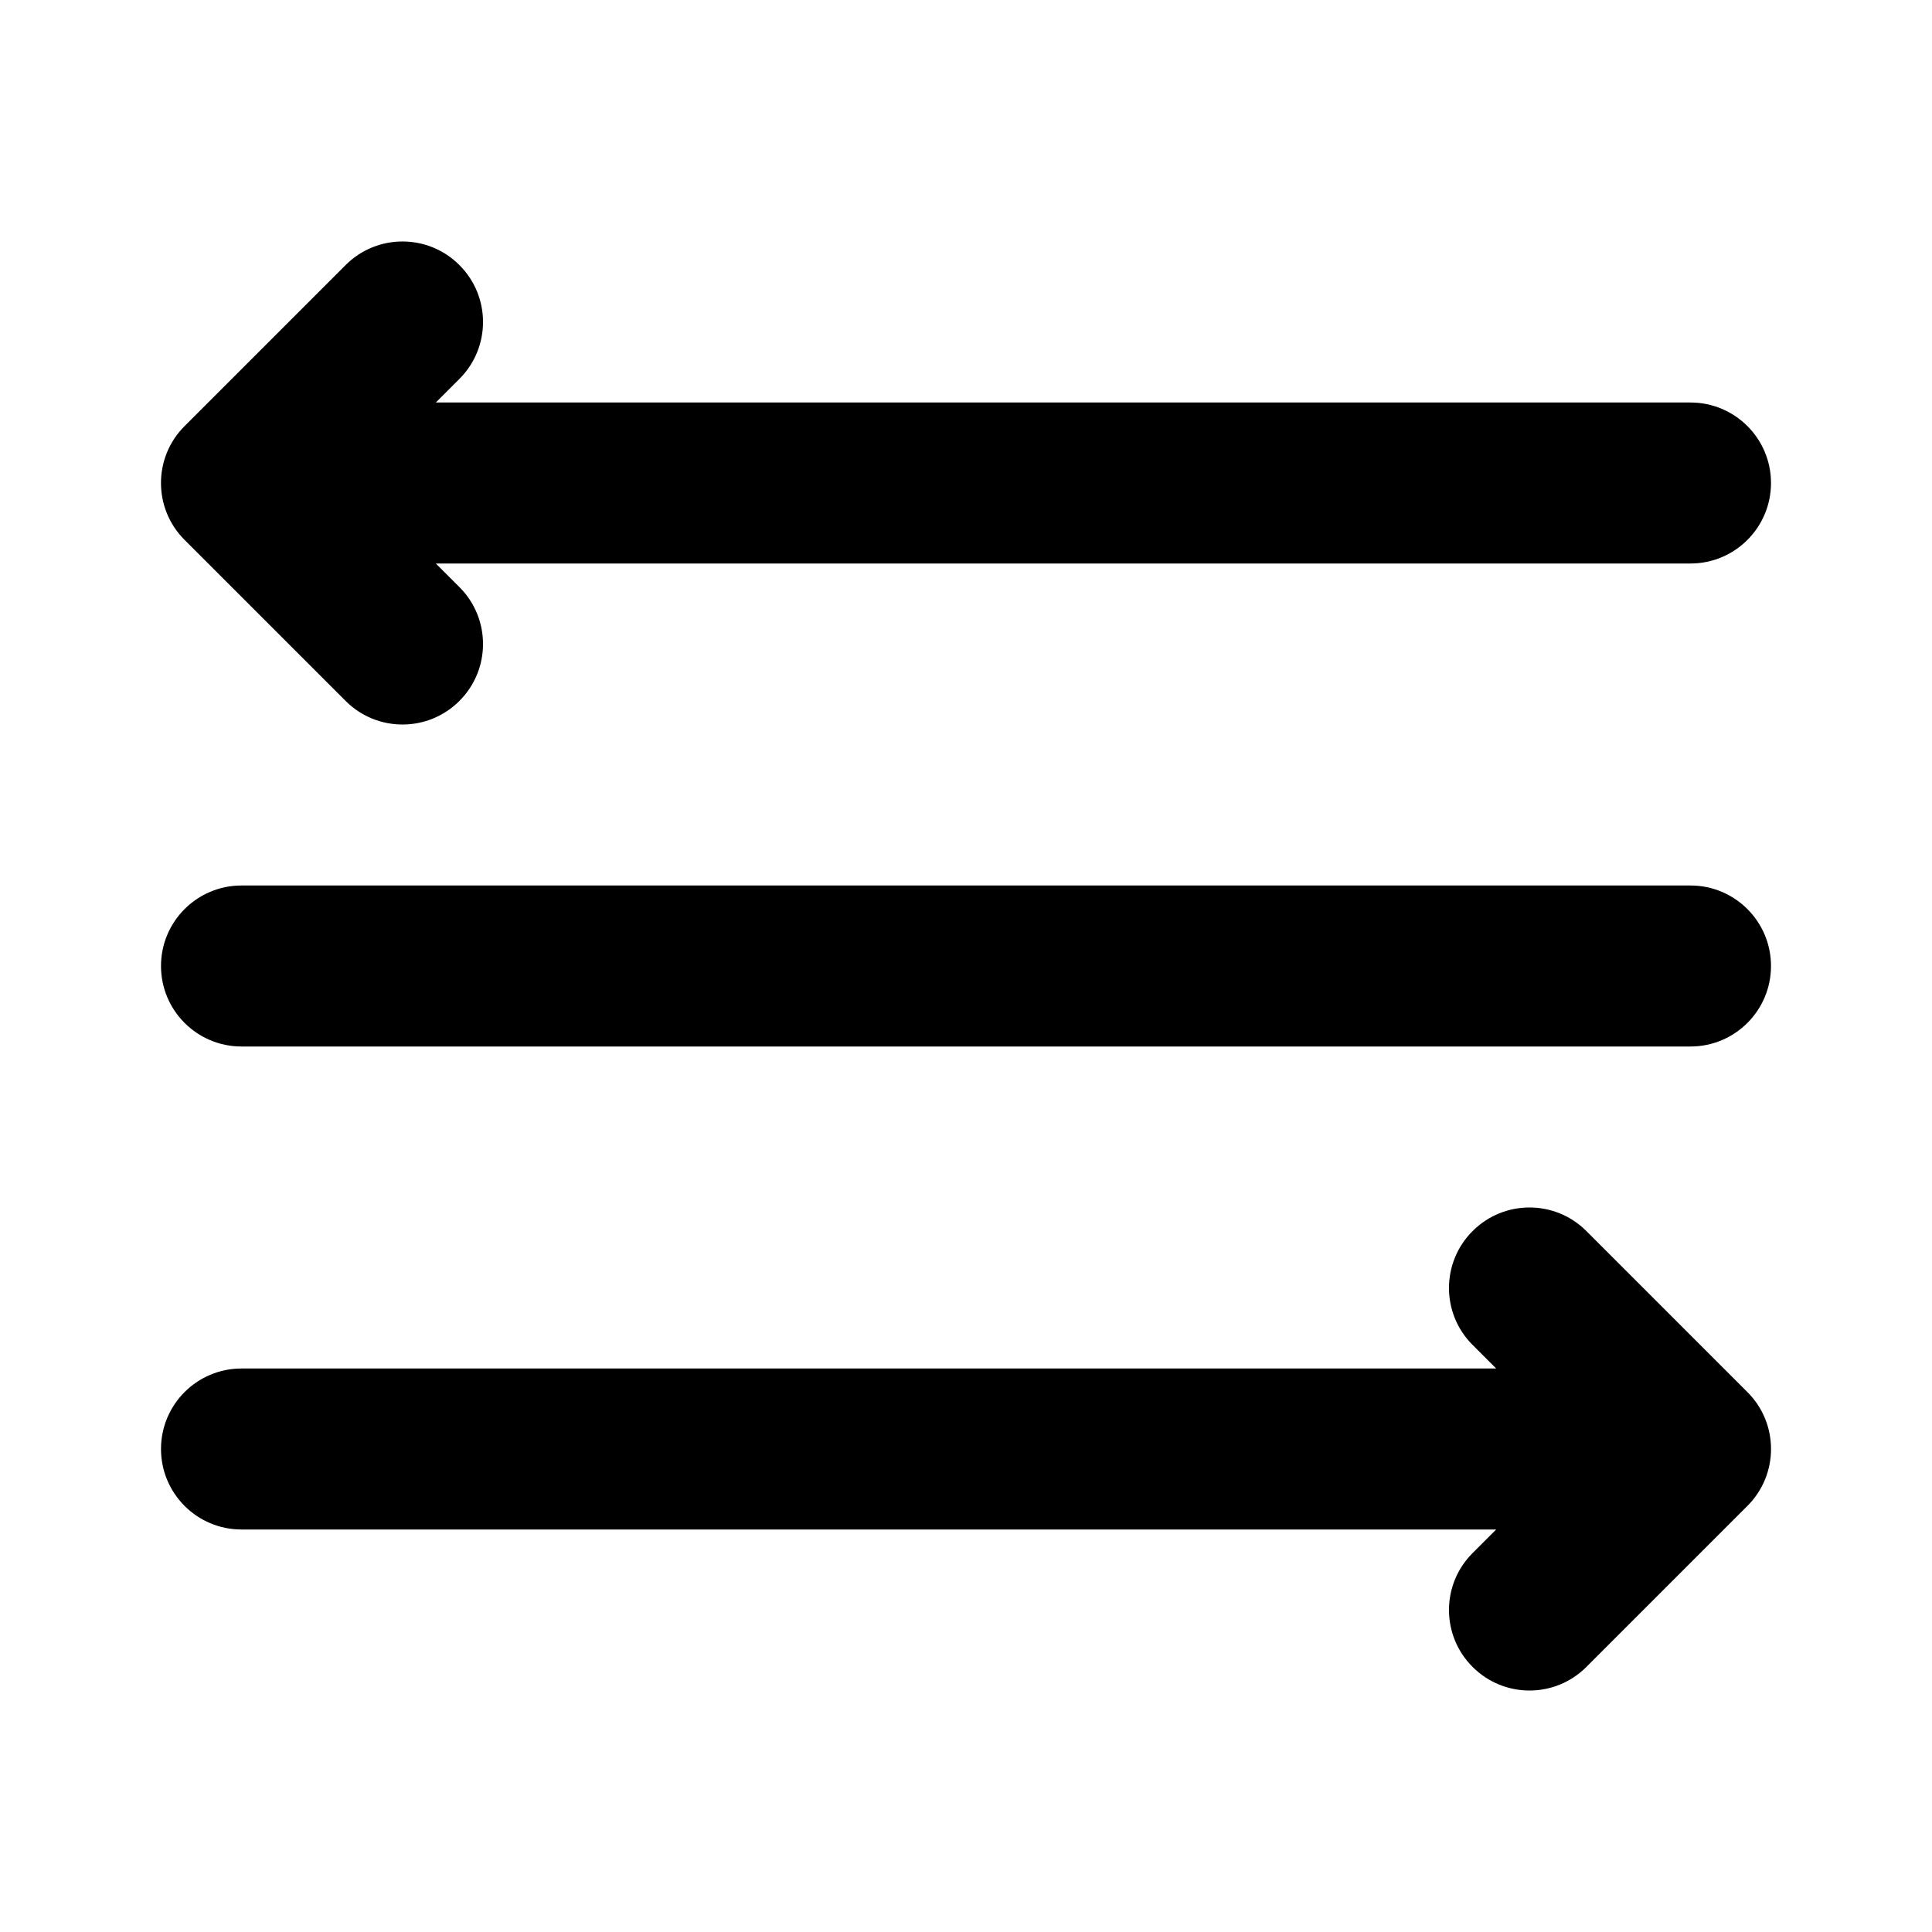 <svg viewBox="0 0 24 24" fill="none" xmlns="http://www.w3.org/2000/svg"><path d="M4.293 3.293C4.683 2.902 5.317 2.902 5.707 3.293C6.098 3.683 6.098 4.317 5.707 4.707L5.414 5L21 5C21.552 5 22 5.448 22 6C22 6.552 21.552 7 21 7H5.414L5.707 7.293C6.098 7.683 6.098 8.317 5.707 8.707C5.317 9.098 4.683 9.098 4.293 8.707L2.293 6.707C1.902 6.317 1.902 5.683 2.293 5.293L4.293 3.293ZM18.586 19L18.293 19.293C17.902 19.683 17.902 20.317 18.293 20.707C18.683 21.098 19.317 21.098 19.707 20.707L21.707 18.707C22.098 18.317 22.098 17.683 21.707 17.293L19.707 15.293C19.317 14.902 18.683 14.902 18.293 15.293C17.902 15.683 17.902 16.317 18.293 16.707L18.586 17H3C2.448 17 2 17.448 2 18C2 18.552 2.448 19 3 19H18.586ZM3 11C2.448 11 2 11.448 2 12C2 12.552 2.448 13 3 13H21C21.552 13 22 12.552 22 12C22 11.448 21.552 11 21 11H3Z" fill="currentColor"/></svg>